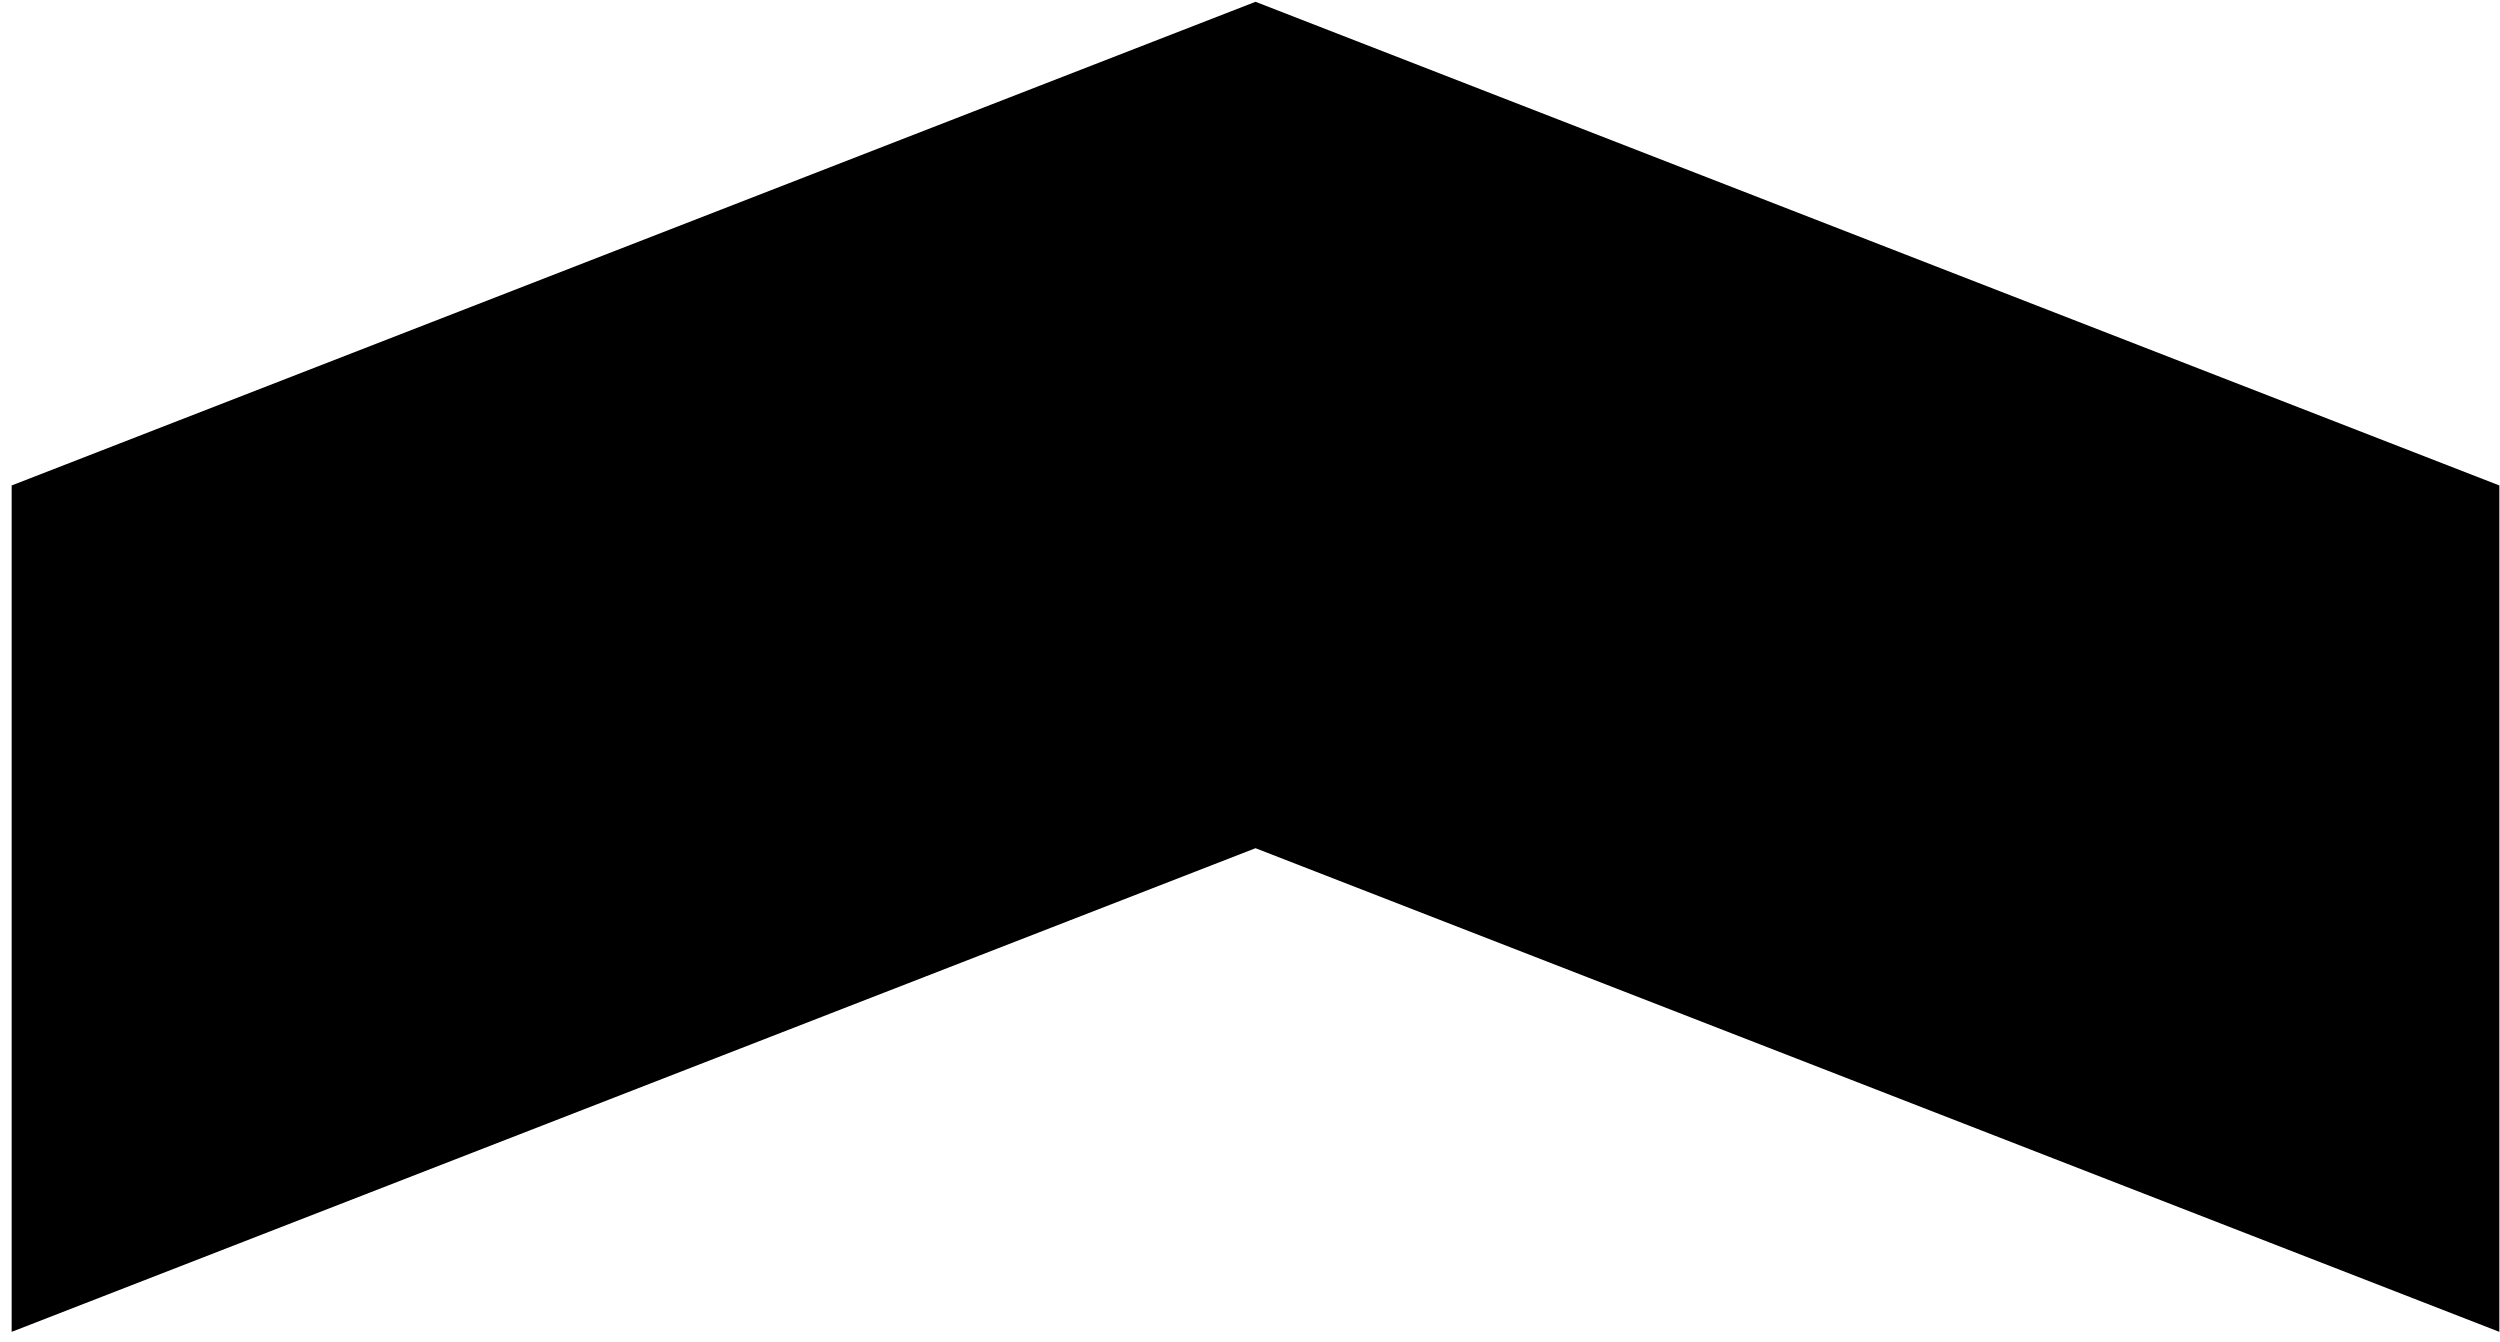 <svg width="203" height="109" viewBox="0 0 203 109" fill="currentColor" xmlns="http://www.w3.org/2000/svg">
<path d="M202.947 108.146L101.947 68.874L0.947 108.146V39.419L101.947 0.146L202.947 39.419V108.146Z" fill="currentColor"/>
</svg>
